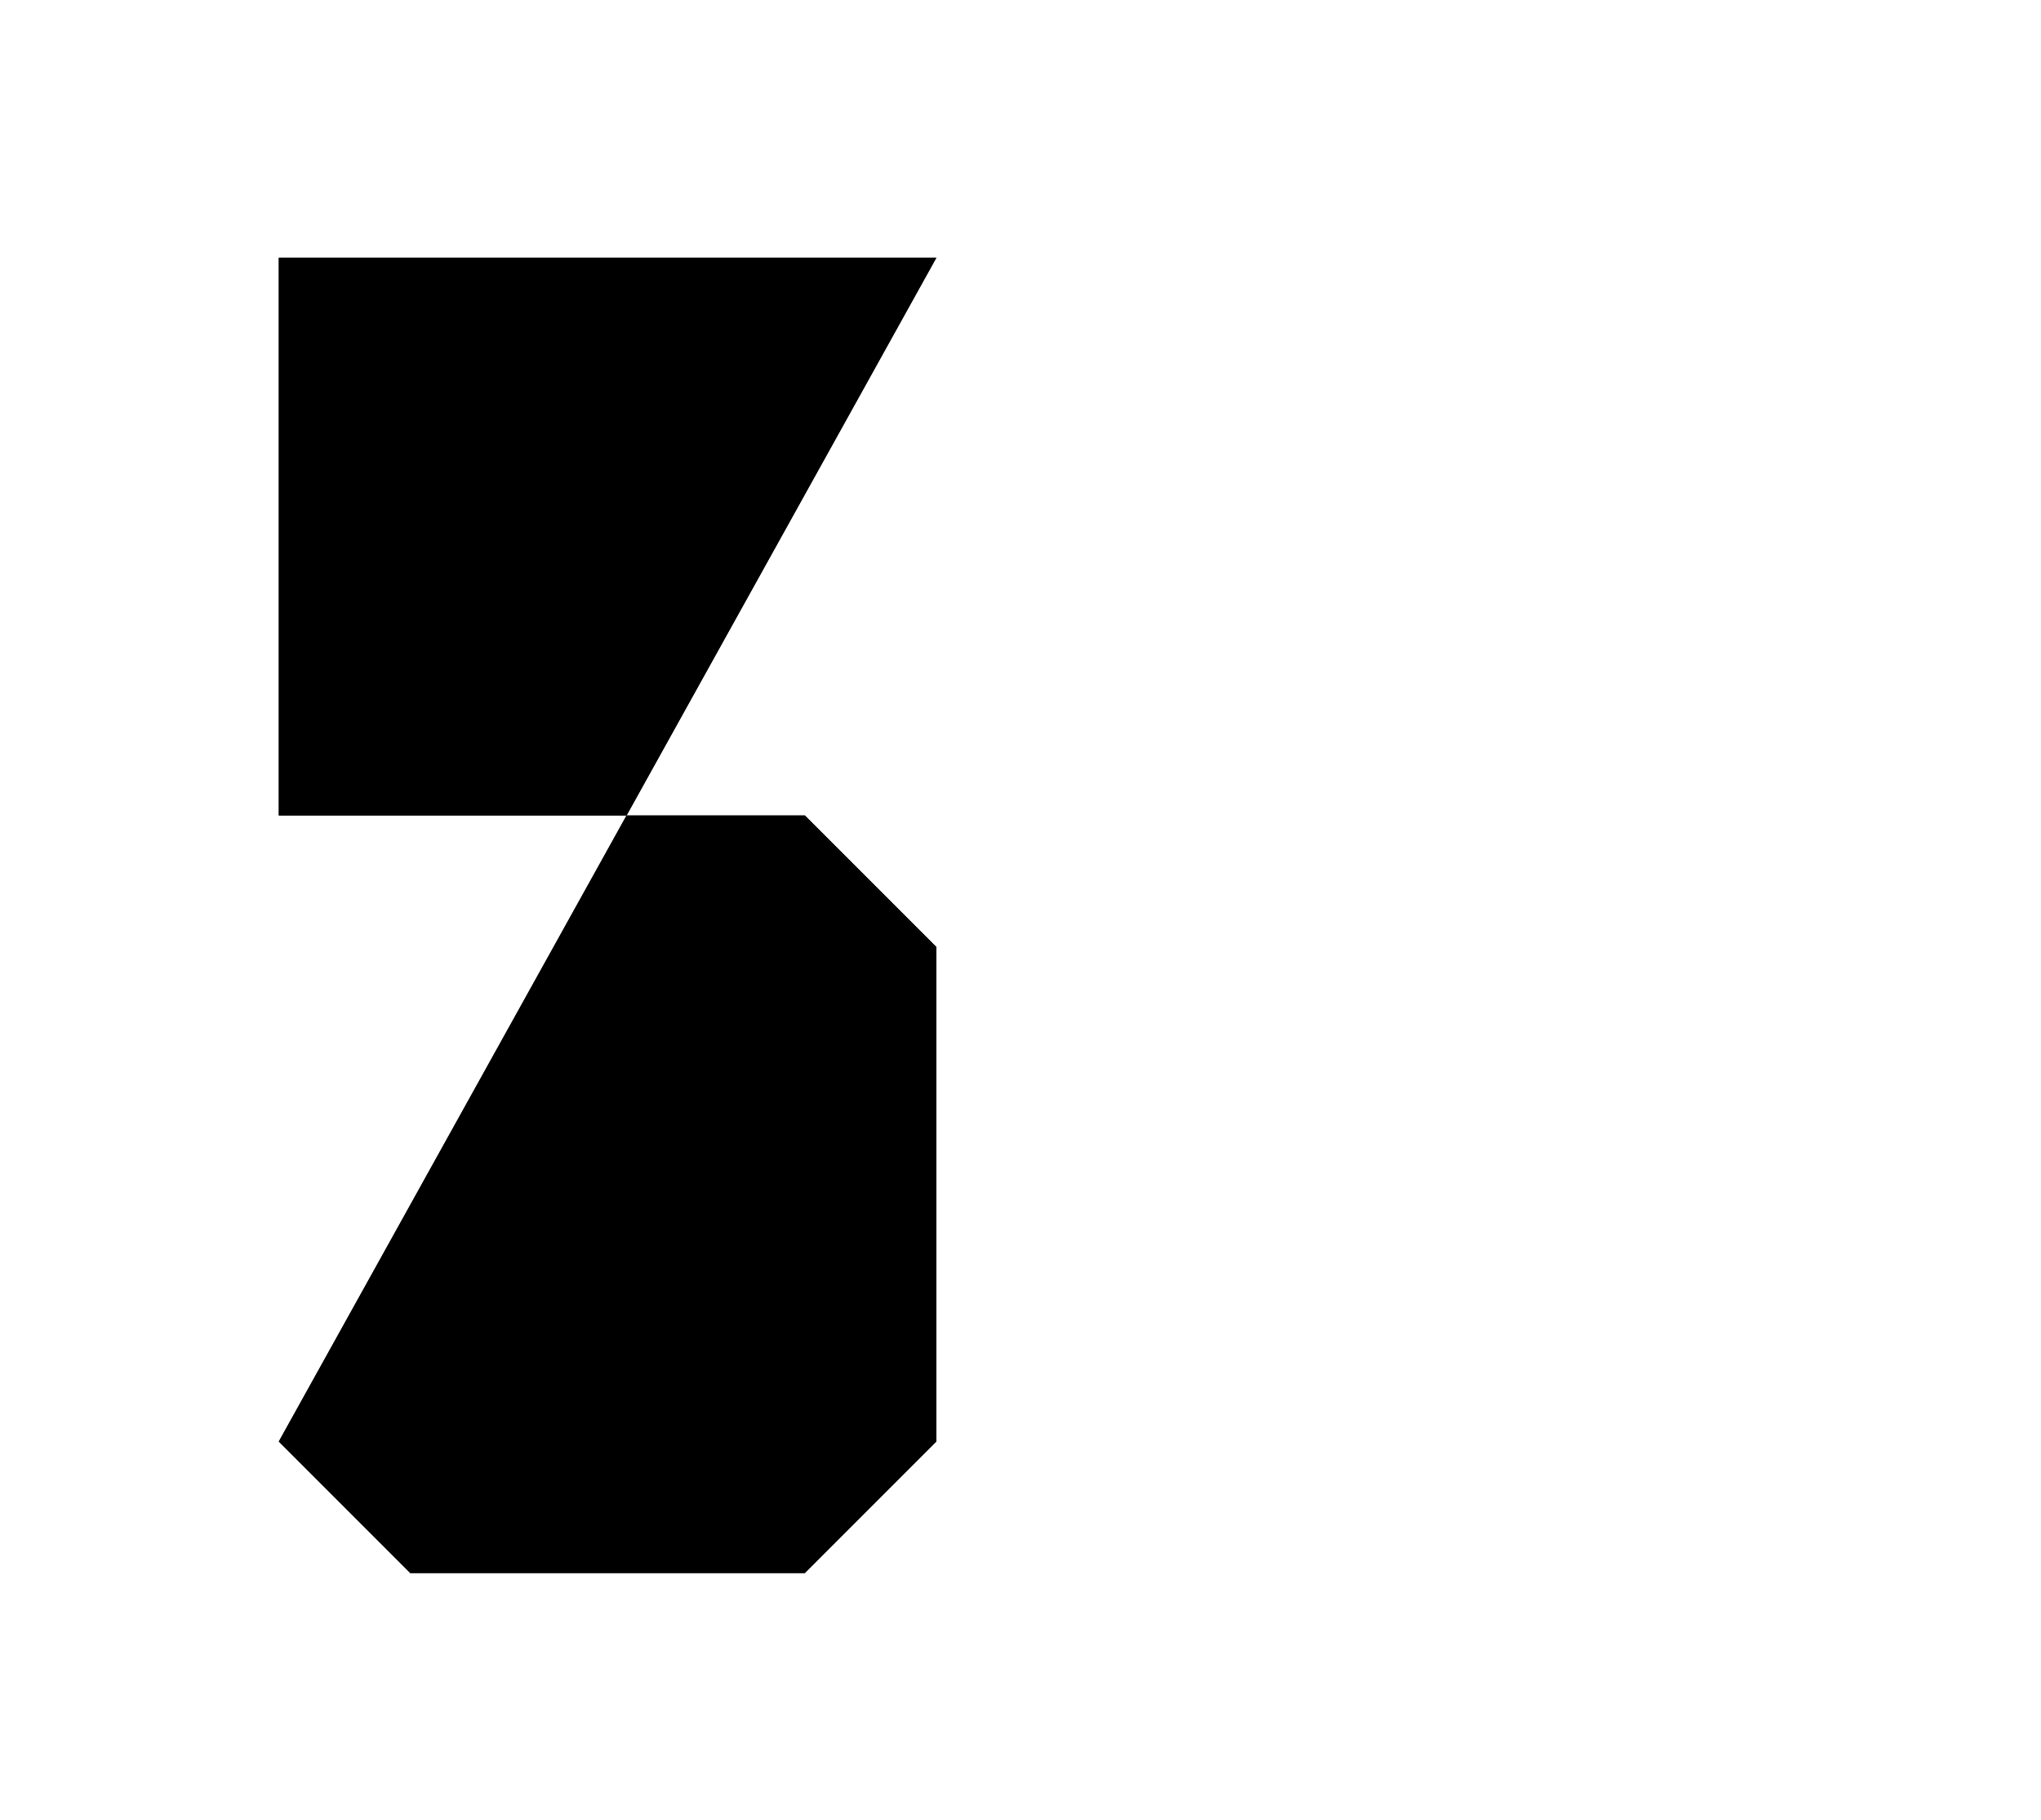 <?xml version="1.0" encoding="UTF-8"?>
<?xml-stylesheet href="daySvgStyle.css" type="text/css"?>
<svg xmlns="http://www.w3.org/2000/svg" version="1.2" baseProfile="tiny" xml:space="preserve" style="shape-rendering:geometricPrecision; fill-rule:evenodd;" width="3.88mm" height="3.46mm" viewBox="-3.88 -1.73 3.88 3.46">
  <title>SAFCON85</title>
  <desc>contour label</desc>
  <rect class="symbolBox layout" fill="none" x="-3.72" y="-1.57" height="3.14" width="1.89"/>
  <rect class="svgBox layout" fill="none" x="-3.72" y="-1.57" height="3.14" width="3.56"/>
  <path d="M -2.10,-1.24 L -3.35,-1.24 L -3.35,-0.18 L -2.35,-0.18 L -2.10,0.07 L -2.10,1.01 L -2.35,1.26 L -3.10,1.26 L -3.35,1.01" class="sl f0 sDEPDW" stroke-width="0.96" />
  <path d="M -2.10,-1.24 L -3.35,-1.24 L -3.35,-0.18 L -2.35,-0.18 L -2.10,0.07 L -2.10,1.01 L -2.35,1.26 L -3.10,1.26 L -3.35,1.01" class="sl f0 sSNDG2" stroke-width="0.32" />
  <circle class="pivotPoint layout" fill="none" cx="0" cy="0" r="1"/>
</svg>
